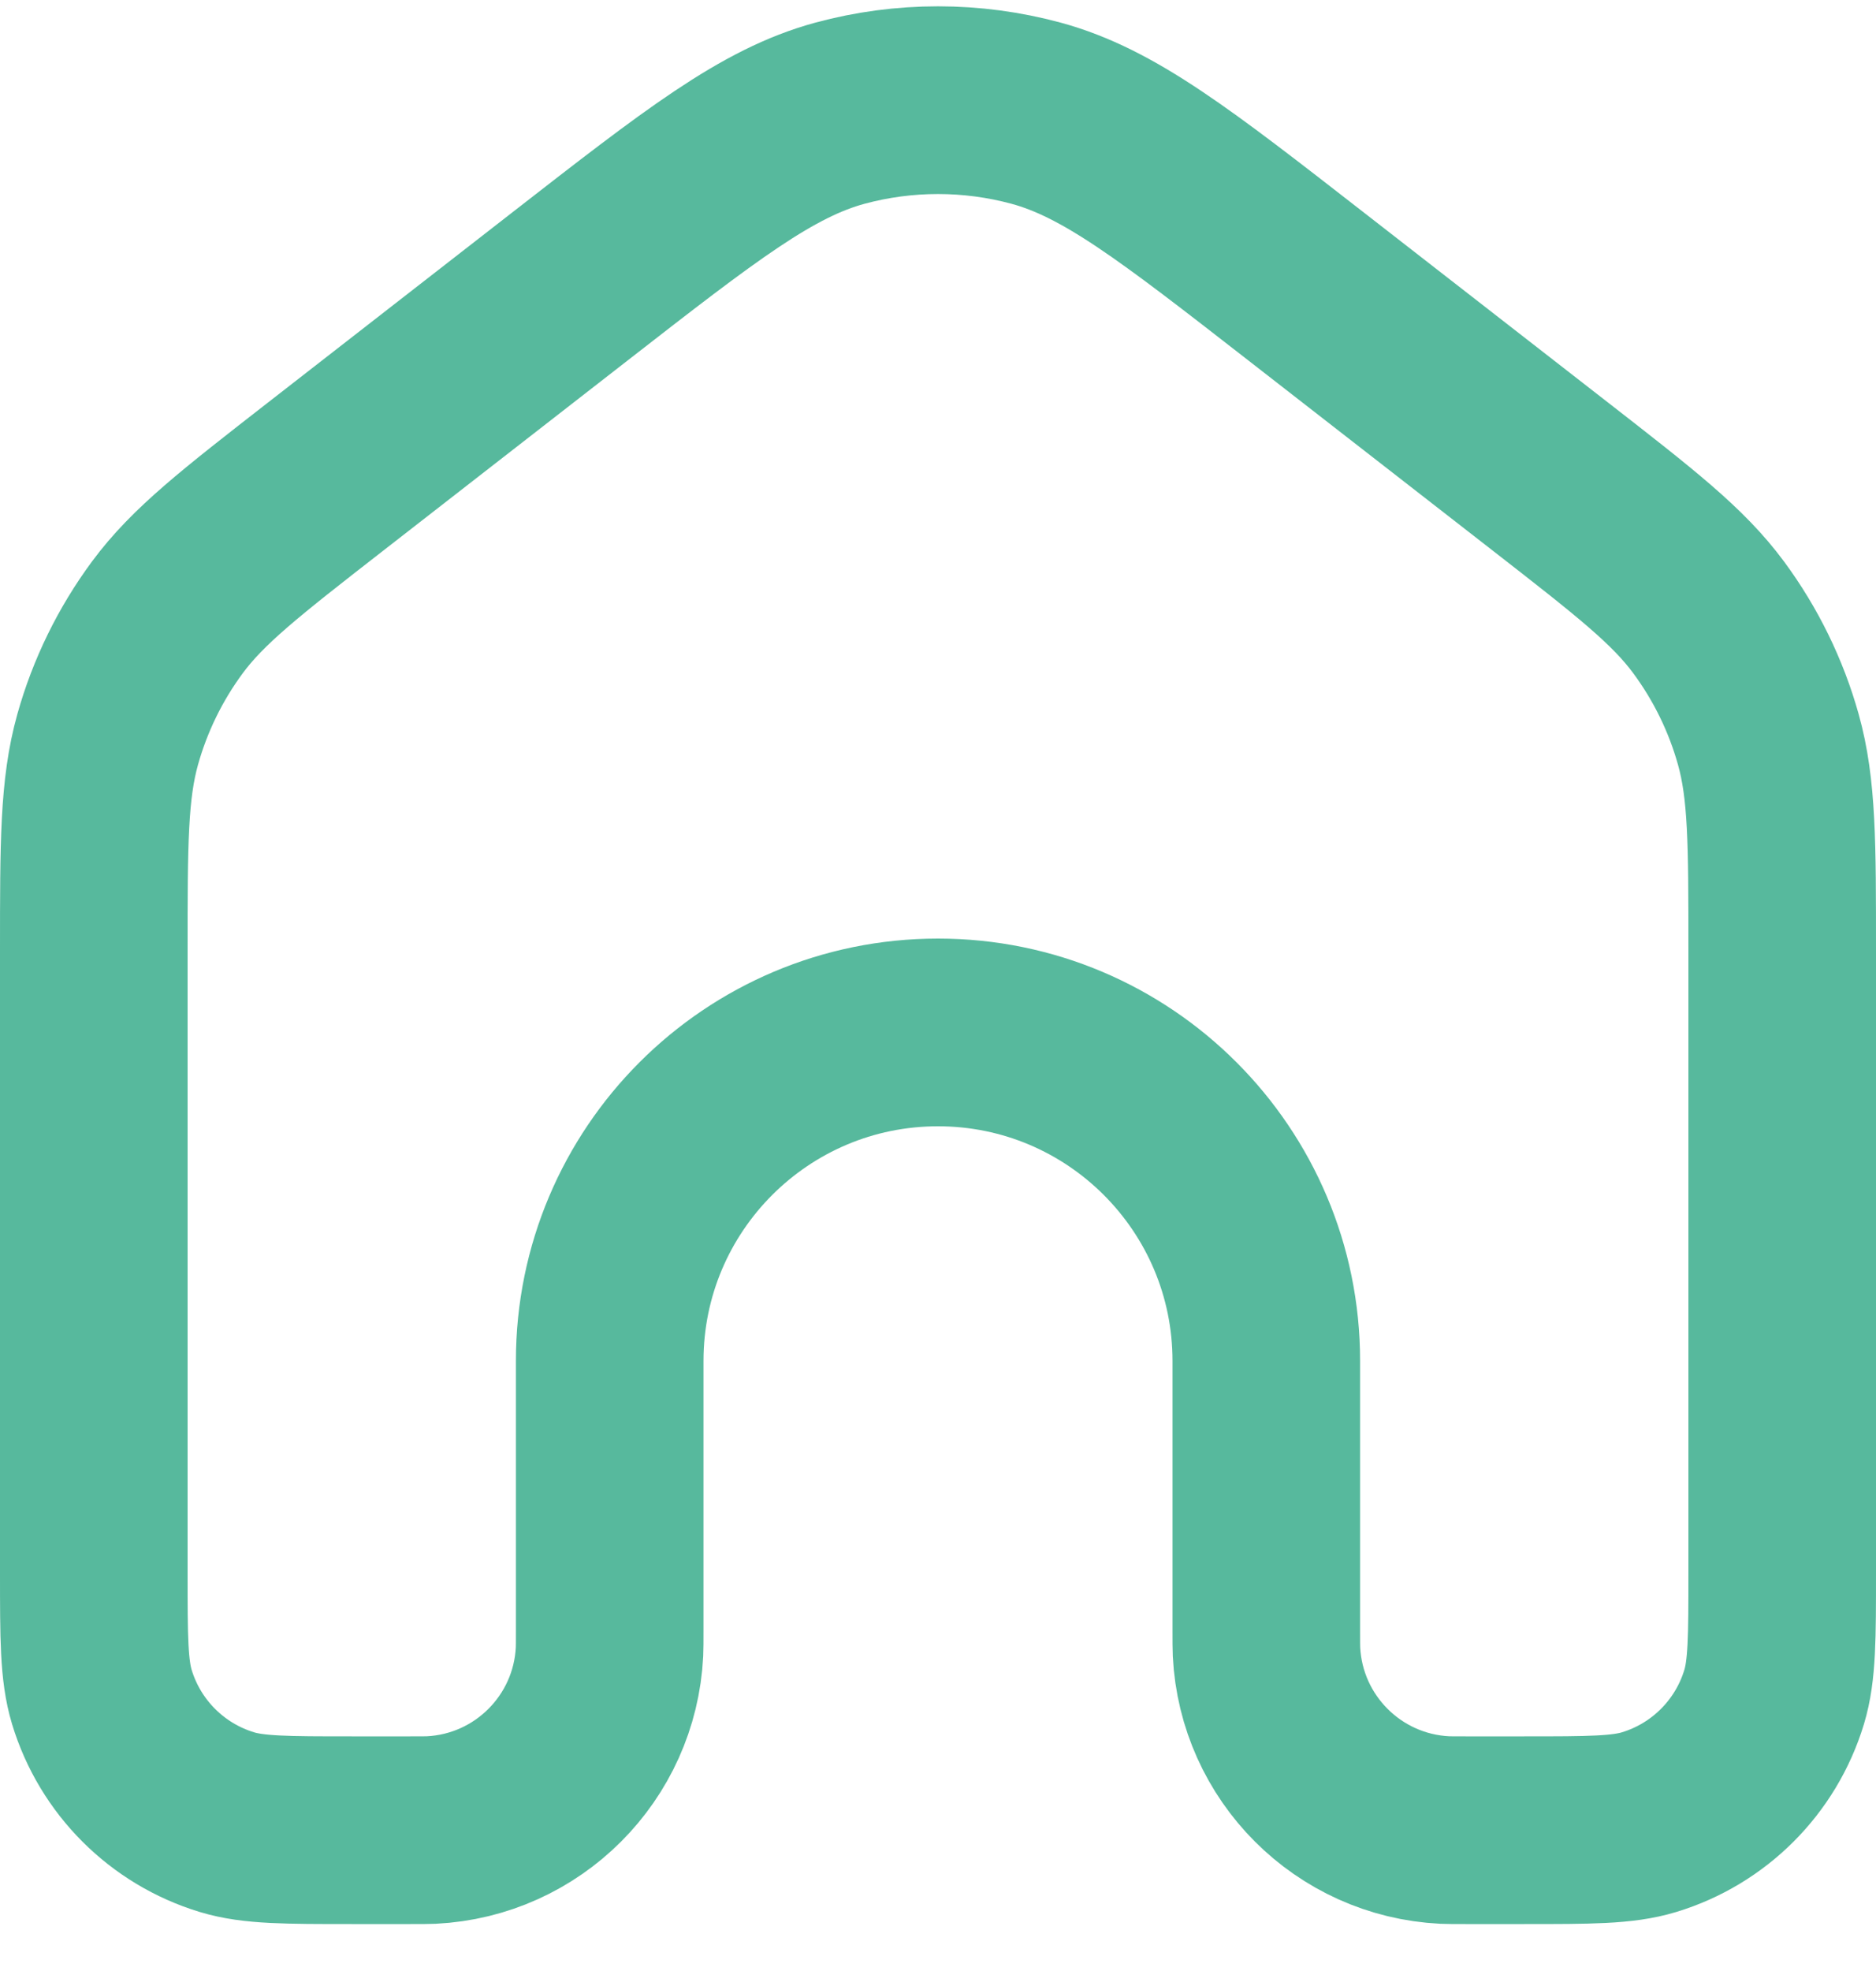 <svg width="20" height="21" viewBox="0 0 20 21" fill="none" xmlns="http://www.w3.org/2000/svg">
<path d="M19 16.75V10.13C19 8.981 19 8.407 18.852 7.878C18.721 7.41 18.505 6.969 18.216 6.578C17.889 6.136 17.436 5.784 16.529 5.078L13.929 3.056L13.929 3.056C12.524 1.963 11.821 1.417 11.045 1.206C10.361 1.021 9.639 1.021 8.955 1.206C8.179 1.417 7.476 1.963 6.071 3.056L3.471 5.078C2.564 5.784 2.111 6.136 1.784 6.578C1.495 6.969 1.279 7.41 1.148 7.878C1 8.407 1 8.981 1 10.13V16.75C1 17.448 1 17.797 1.086 18.081C1.28 18.72 1.78 19.22 2.419 19.414C2.703 19.5 3.052 19.5 3.75 19.5H4.375C4.491 19.5 4.549 19.5 4.598 19.498C5.626 19.447 6.447 18.625 6.498 17.598C6.5 17.549 6.5 17.491 6.5 17.375V14.5C6.5 12.567 8.067 11 10 11C11.933 11 13.5 12.567 13.5 14.5V17.375C13.5 17.491 13.5 17.549 13.502 17.598C13.553 18.625 14.374 19.447 15.402 19.498C15.451 19.5 15.509 19.5 15.625 19.5H16.25C16.948 19.5 17.297 19.5 17.581 19.414C18.22 19.22 18.72 18.72 18.914 18.081C19 17.797 19 17.448 19 16.75Z" stroke="#57B99D
" stroke-width="2"/>
</svg>
